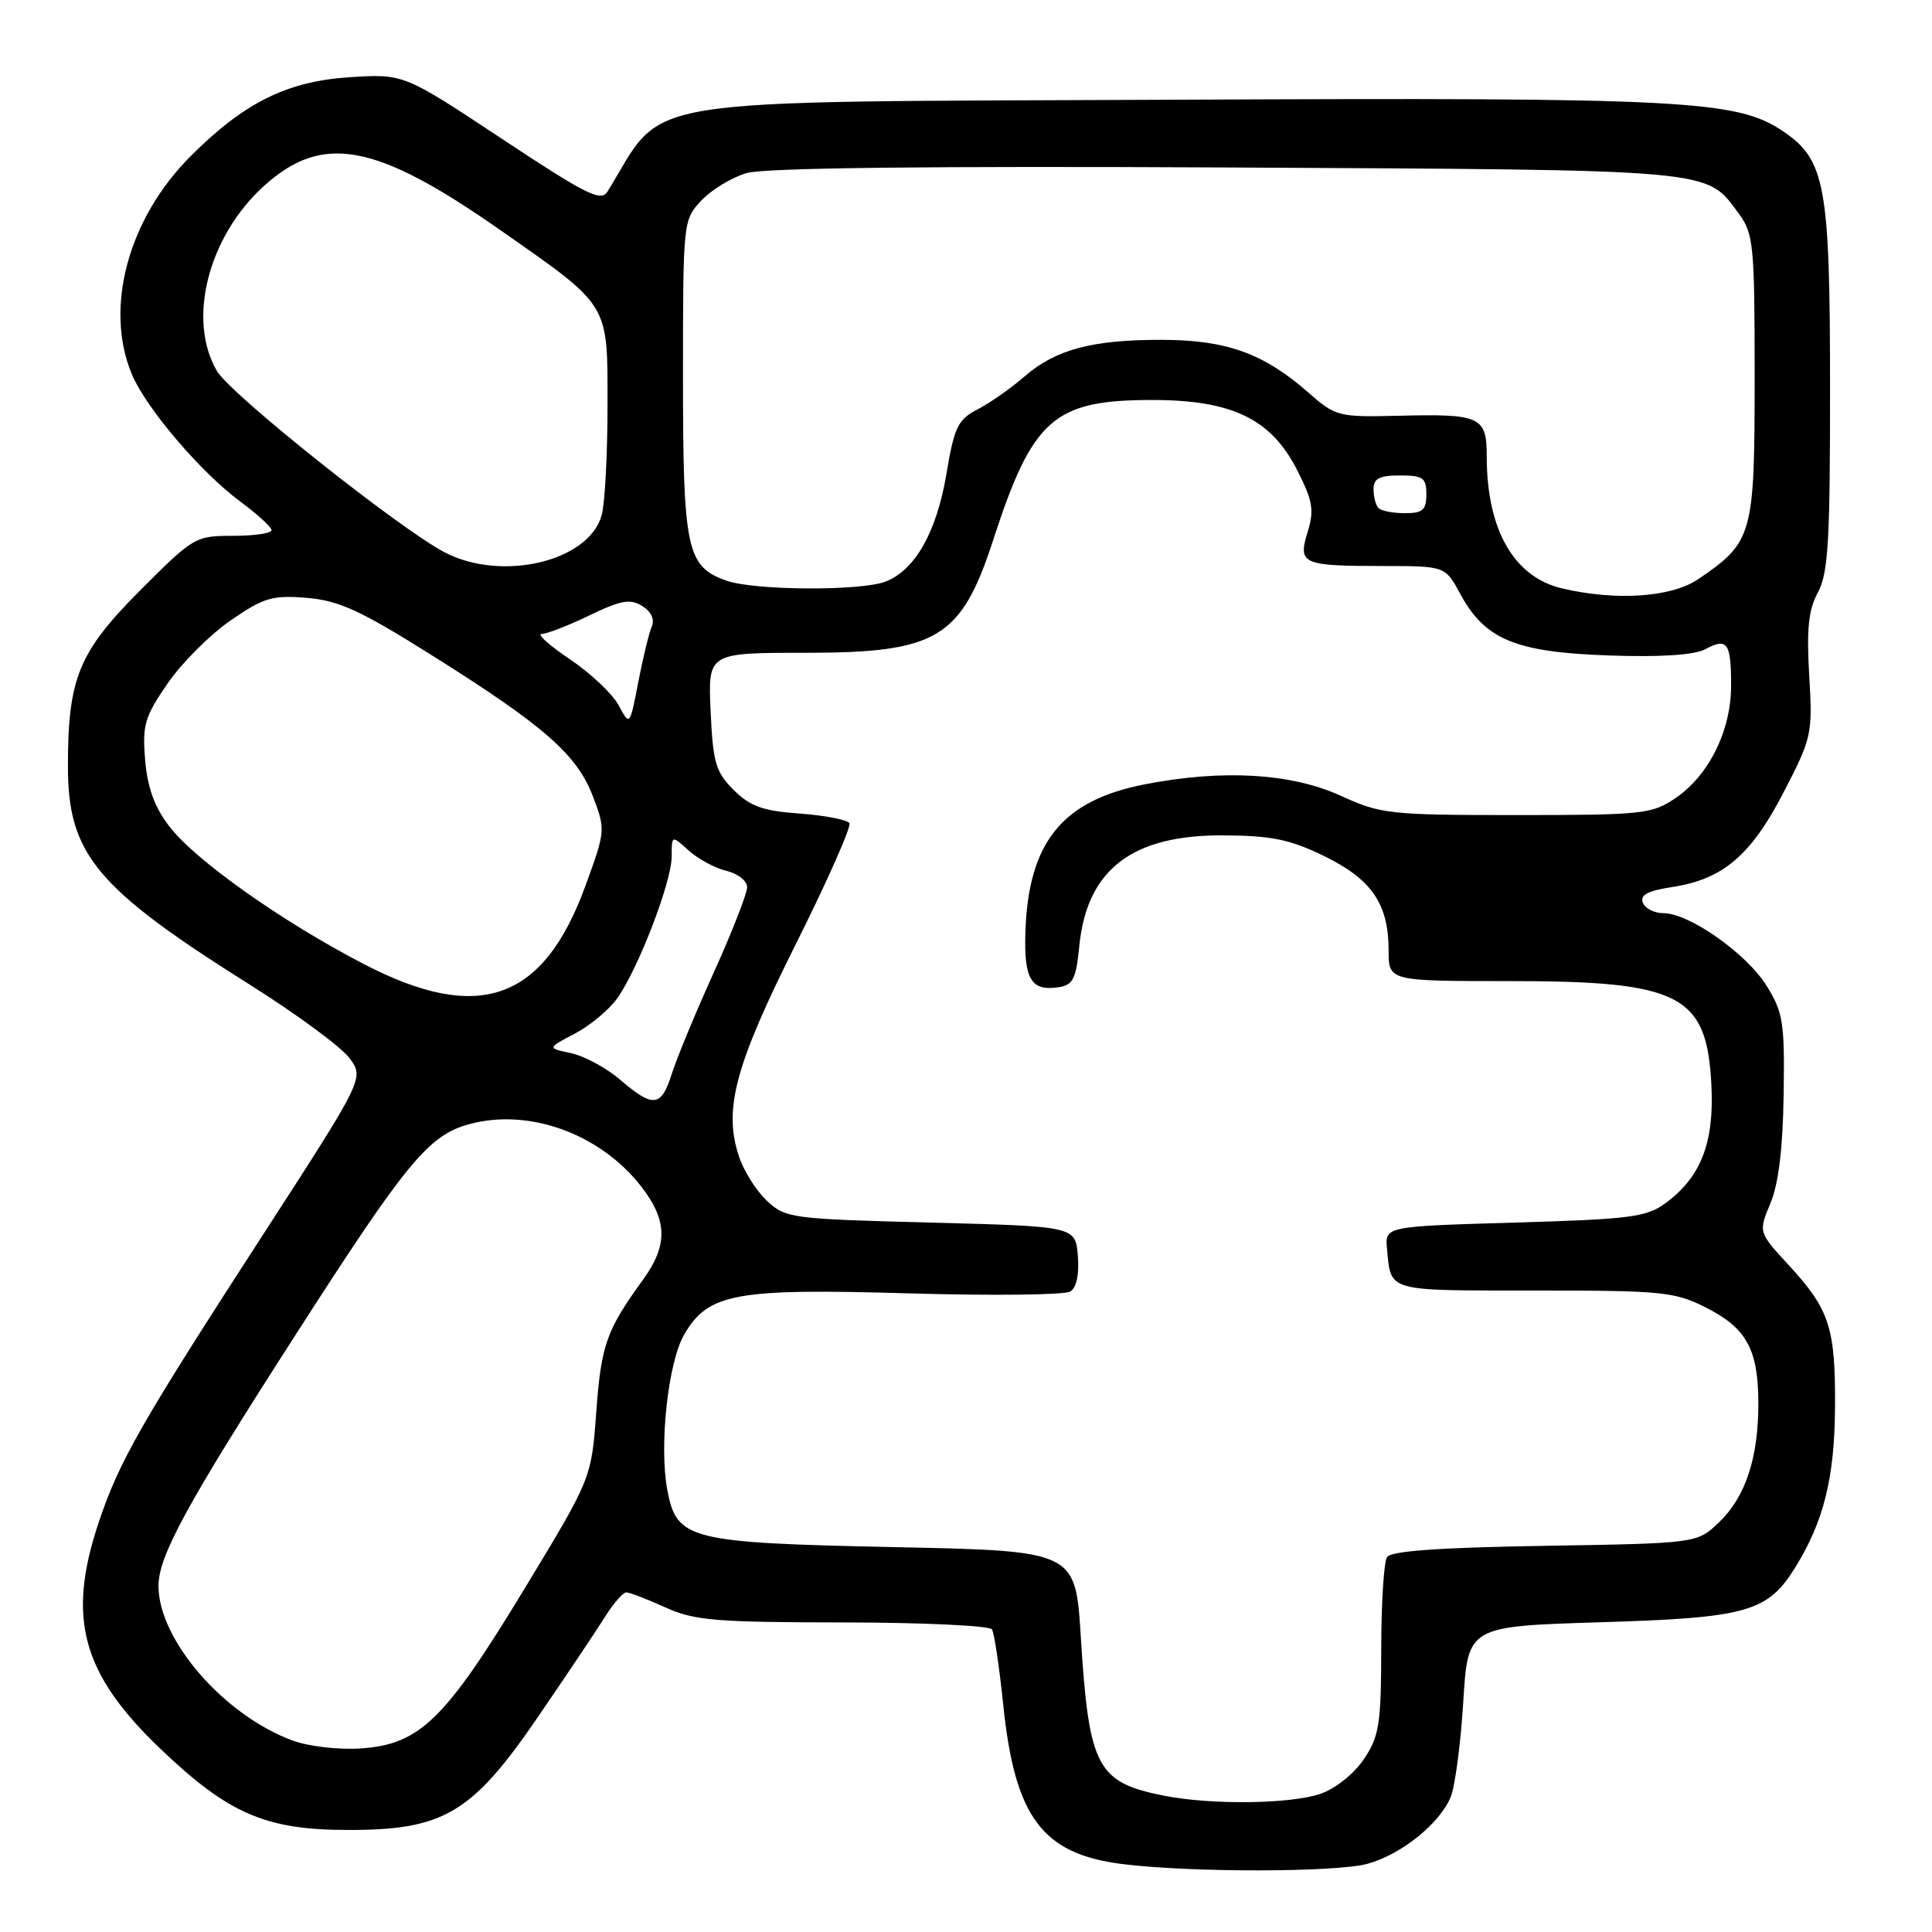 <?xml version="1.0" encoding="UTF-8" standalone="no"?>
<!DOCTYPE svg PUBLIC "-//W3C//DTD SVG 1.1//EN" "http://www.w3.org/Graphics/SVG/1.1/DTD/svg11.dtd" >
<svg xmlns="http://www.w3.org/2000/svg" xmlns:xlink="http://www.w3.org/1999/xlink" version="1.1" viewBox="0 0 256 256">
 <g >
 <path fill="currentColor"
d=" M 181.22 246.96 C 185.71 245.71 190.79 241.62 192.23 238.09 C 192.81 236.66 193.55 231.00 193.89 225.50 C 194.50 215.50 194.50 215.50 212.00 214.96 C 231.53 214.37 234.23 213.60 237.90 207.66 C 241.66 201.57 243.08 195.87 243.15 186.51 C 243.22 175.95 242.43 173.51 237.02 167.64 C 232.99 163.27 232.99 163.27 234.59 159.44 C 235.67 156.86 236.24 152.16 236.34 145.06 C 236.49 135.49 236.27 134.14 234.09 130.63 C 231.43 126.35 223.83 121.00 220.41 121.00 C 219.20 121.00 217.97 120.37 217.68 119.60 C 217.29 118.59 218.34 118.03 221.50 117.55 C 228.27 116.54 232.02 113.36 236.35 104.96 C 240.09 97.74 240.19 97.24 239.73 89.50 C 239.37 83.34 239.63 80.81 240.88 78.50 C 242.25 75.97 242.50 71.73 242.49 51.50 C 242.49 24.52 241.87 21.17 236.23 17.37 C 230.13 13.27 223.19 12.91 156.50 13.21 C 82.23 13.55 88.41 12.56 80.50 25.38 C 79.64 26.78 77.71 25.81 66.50 18.39 C 53.50 9.78 53.50 9.78 46.36 10.23 C 38.06 10.76 32.37 13.58 25.27 20.68 C 16.98 28.97 13.79 40.78 17.47 49.59 C 19.35 54.08 26.62 62.61 31.89 66.50 C 34.12 68.15 35.96 69.84 35.98 70.25 C 35.99 70.66 33.70 71.00 30.89 71.00 C 25.87 71.00 25.64 71.14 18.55 78.25 C 10.42 86.41 9.00 89.88 9.00 101.54 C 9.00 113.19 12.73 117.67 33.14 130.50 C 39.28 134.36 45.19 138.72 46.29 140.18 C 48.28 142.85 48.28 142.85 34.80 163.68 C 18.63 188.65 15.80 193.60 13.08 201.72 C 8.82 214.43 10.84 221.79 21.31 231.78 C 30.27 240.33 35.18 242.46 46.02 242.48 C 58.80 242.51 62.54 240.29 71.31 227.46 C 75.06 221.98 79.04 216.04 80.16 214.25 C 81.28 212.46 82.55 211.00 82.99 211.00 C 83.43 211.00 85.74 211.89 88.14 212.98 C 91.99 214.73 94.74 214.96 111.69 214.98 C 122.25 214.99 131.13 215.41 131.44 215.90 C 131.75 216.40 132.42 220.92 132.94 225.96 C 134.48 240.79 138.10 245.64 148.65 246.99 C 157.60 248.13 177.05 248.11 181.22 246.96 Z  M 154.30 237.95 C 145.33 236.18 144.29 234.21 143.21 216.86 C 142.50 205.50 142.50 205.50 118.45 205.00 C 91.25 204.43 89.66 204.03 88.42 197.42 C 87.32 191.54 88.52 180.51 90.66 176.83 C 93.85 171.35 97.42 170.70 120.50 171.38 C 131.50 171.70 141.09 171.59 141.82 171.13 C 142.65 170.61 143.02 168.84 142.82 166.40 C 142.50 162.50 142.50 162.50 123.33 162.00 C 104.81 161.52 104.07 161.42 101.61 159.10 C 100.20 157.78 98.54 155.14 97.91 153.22 C 95.84 146.97 97.40 141.17 105.47 125.06 C 109.64 116.72 112.83 109.53 112.55 109.07 C 112.26 108.62 109.30 108.05 105.97 107.80 C 101.06 107.45 99.40 106.85 97.21 104.67 C 94.83 102.29 94.47 101.06 94.16 94.23 C 93.81 86.50 93.81 86.50 106.66 86.50 C 124.21 86.50 127.36 84.61 131.62 71.50 C 136.83 55.47 139.64 53.00 152.67 53.00 C 163.25 53.00 168.44 55.51 171.88 62.29 C 173.95 66.37 174.16 67.58 173.27 70.48 C 171.96 74.75 172.51 75.00 183.33 75.00 C 191.50 75.01 191.50 75.01 193.50 78.71 C 196.76 84.74 200.81 86.42 213.12 86.85 C 220.07 87.09 224.50 86.80 225.95 86.03 C 228.89 84.45 229.38 85.15 229.38 90.84 C 229.38 96.80 226.45 102.73 222.02 105.75 C 218.89 107.87 217.71 108.00 200.97 108.00 C 184.12 108.00 182.97 107.87 177.70 105.46 C 171.11 102.45 162.03 101.91 151.68 103.93 C 140.74 106.06 136.26 111.60 135.87 123.50 C 135.67 129.70 136.62 131.33 140.13 130.83 C 142.19 130.54 142.57 129.83 143.02 125.29 C 144.04 115.19 150.04 110.61 162.12 110.69 C 168.53 110.73 170.94 111.23 175.49 113.45 C 181.78 116.53 184.00 119.79 184.00 125.95 C 184.00 130.00 184.00 130.00 200.03 130.00 C 222.70 130.00 226.18 131.80 226.77 143.82 C 227.15 151.43 225.38 155.98 220.68 159.43 C 218.16 161.28 216.02 161.55 200.68 162.00 C 183.50 162.50 183.50 162.50 183.79 165.50 C 184.33 171.21 183.60 171.00 203.26 171.00 C 220.27 171.00 221.89 171.16 226.03 173.25 C 231.42 175.97 232.97 178.78 232.99 185.88 C 233.01 193.15 231.30 198.34 227.79 201.70 C 224.87 204.50 224.87 204.50 204.70 204.83 C 190.68 205.06 184.29 205.51 183.78 206.33 C 183.37 206.97 183.02 212.50 183.02 218.60 C 183.00 228.49 182.75 230.08 180.72 233.10 C 179.41 235.04 176.95 237.01 174.97 237.69 C 171.02 239.05 160.53 239.18 154.30 237.95 Z  M 38.74 230.62 C 29.64 227.25 21.00 217.27 21.00 210.14 C 21.00 206.18 24.74 199.32 39.09 176.99 C 53.93 153.87 56.80 150.40 62.24 148.94 C 70.11 146.82 79.49 150.22 84.93 157.17 C 88.45 161.68 88.53 164.97 85.23 169.53 C 80.32 176.30 79.66 178.18 79.00 187.20 C 78.36 195.90 78.36 195.90 69.43 210.63 C 58.94 227.93 55.61 231.16 47.76 231.68 C 44.84 231.87 40.83 231.40 38.74 230.62 Z  M 82.17 143.07 C 80.34 141.50 77.41 139.92 75.67 139.55 C 72.50 138.88 72.50 138.88 76.17 136.96 C 78.19 135.90 80.72 133.79 81.80 132.27 C 84.60 128.30 89.00 116.84 89.00 113.50 C 89.00 110.65 89.00 110.65 91.25 112.69 C 92.49 113.82 94.74 115.03 96.25 115.39 C 97.76 115.75 99.00 116.72 99.00 117.56 C 99.00 118.39 97.02 123.45 94.61 128.79 C 92.19 134.13 89.68 140.19 89.03 142.25 C 87.62 146.72 86.58 146.84 82.17 143.07 Z  M 48.22 127.75 C 37.33 122.10 25.83 113.96 22.42 109.48 C 20.46 106.92 19.53 104.34 19.23 100.68 C 18.85 96.06 19.17 94.96 22.21 90.56 C 24.08 87.84 27.84 84.08 30.56 82.21 C 34.95 79.18 36.07 78.85 40.65 79.22 C 44.92 79.58 47.72 80.86 57.21 86.82 C 72.10 96.17 76.44 99.97 78.56 105.51 C 80.25 109.94 80.23 110.09 77.58 117.36 C 72.01 132.64 63.47 135.66 48.22 127.75 Z  M 81.98 93.47 C 81.18 91.96 78.27 89.21 75.52 87.36 C 72.77 85.51 71.09 84.00 71.77 84.00 C 72.45 84.00 75.30 82.90 78.09 81.55 C 82.29 79.52 83.52 79.31 85.10 80.30 C 86.28 81.03 86.77 82.08 86.37 83.00 C 86.01 83.82 85.20 87.13 84.58 90.36 C 83.45 96.21 83.45 96.21 81.98 93.47 Z  M 207.00 77.97 C 200.59 76.47 197.00 70.19 197.00 60.48 C 197.00 55.19 196.20 54.82 185.31 55.09 C 177.32 55.28 176.98 55.19 173.36 52.01 C 167.46 46.83 162.52 45.05 154.00 45.03 C 144.70 45.01 139.88 46.30 135.72 49.91 C 133.95 51.45 131.17 53.40 129.54 54.24 C 126.92 55.60 126.45 56.56 125.40 62.84 C 124.10 70.53 121.23 75.58 117.32 77.07 C 114.01 78.33 100.02 78.25 96.29 76.95 C 90.98 75.10 90.50 72.84 90.50 49.93 C 90.50 29.29 90.52 29.15 92.94 26.56 C 94.28 25.14 96.98 23.50 98.94 22.93 C 101.28 22.24 123.05 21.99 162.50 22.19 C 227.95 22.53 225.99 22.35 230.41 28.32 C 232.36 30.96 232.50 32.45 232.50 50.00 C 232.50 70.97 232.27 71.81 225.01 76.75 C 221.48 79.15 214.14 79.65 207.00 77.97 Z  M 58.96 73.21 C 52.98 70.10 30.58 52.28 28.75 49.17 C 24.76 42.38 27.58 31.32 35.00 24.62 C 42.72 17.64 49.76 18.94 66.12 30.37 C 80.94 40.73 80.50 40.01 80.50 53.83 C 80.50 60.25 80.15 66.75 79.72 68.28 C 78.02 74.40 66.52 77.12 58.96 73.21 Z  M 182.67 67.33 C 182.30 66.97 182.00 65.84 182.00 64.83 C 182.00 63.40 182.77 63.00 185.50 63.00 C 188.57 63.00 189.00 63.31 189.00 65.50 C 189.00 67.58 188.52 68.00 186.17 68.00 C 184.61 68.00 183.03 67.70 182.67 67.33 Z "/>
</g>
</svg>